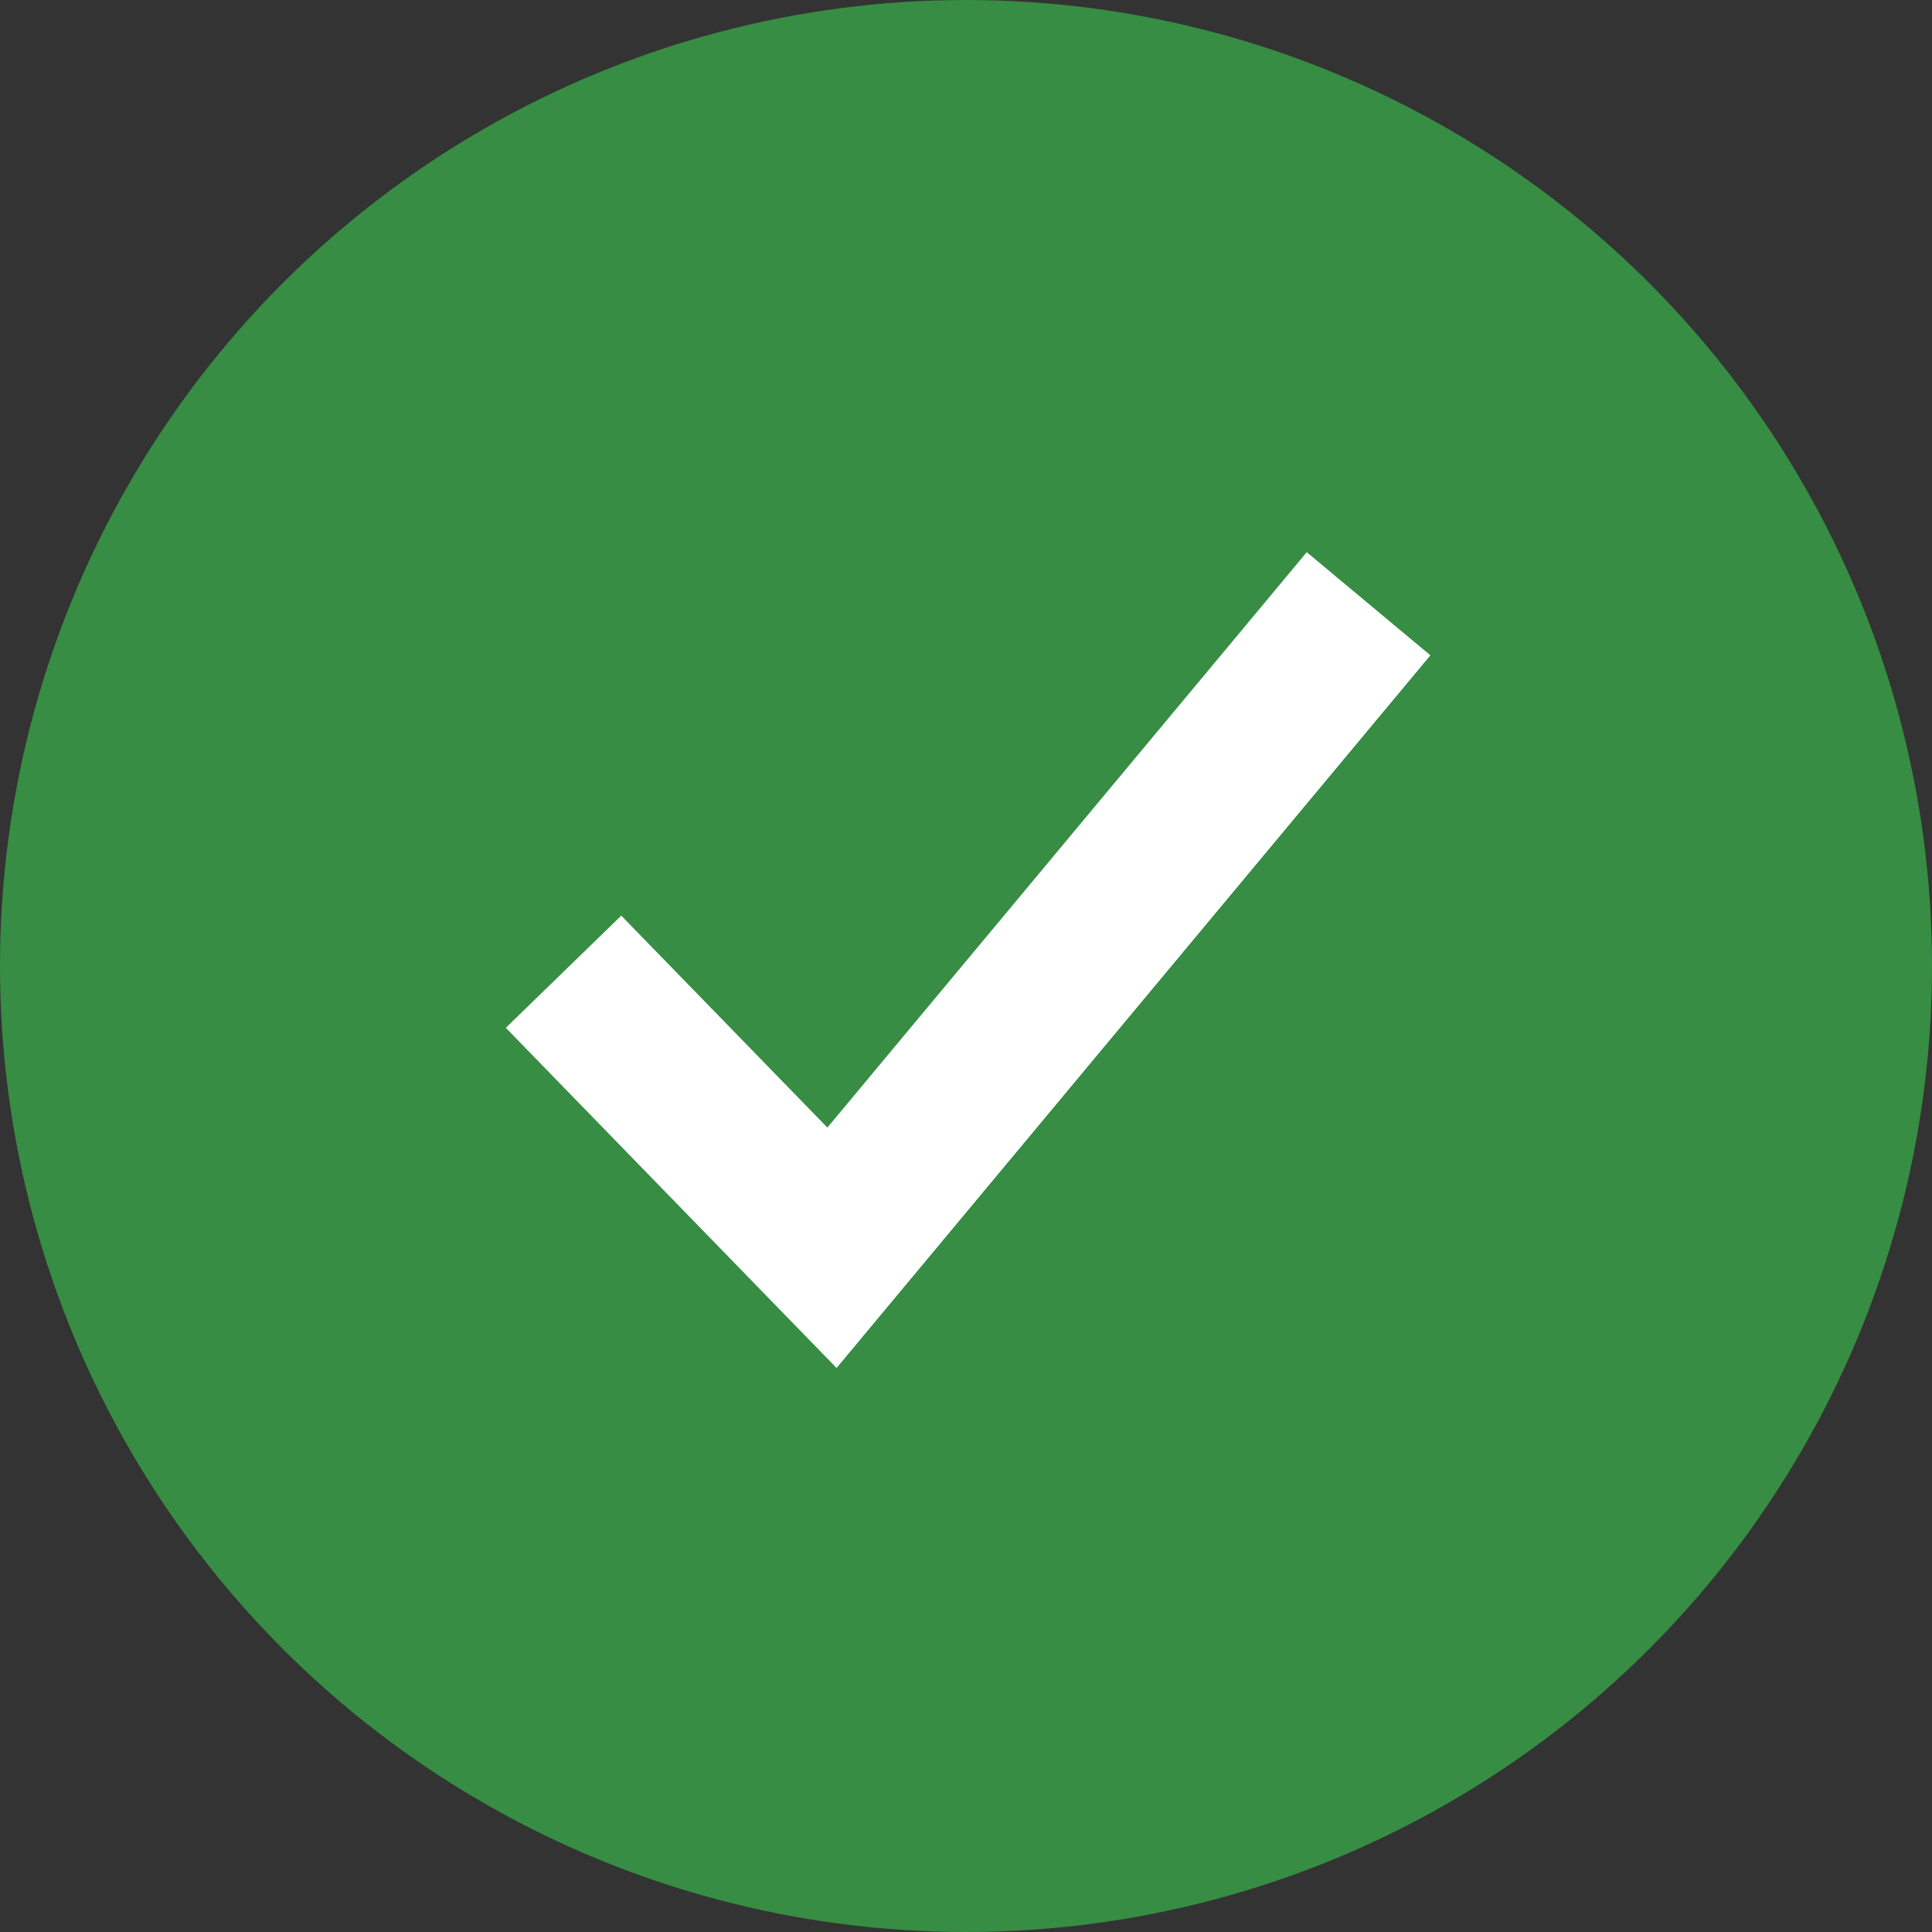 <svg width="16" height="16" viewBox="0 0 16 16" fill="none" xmlns="http://www.w3.org/2000/svg">
<rect x="0" y="0" width="16" height="16" fill="#333333" stroke="none"/>
<circle cx="8" cy="8" r="8" fill="#368D43"/>
<g clip-path="url(#clip0_17_18360)">
<path d="M11.846 5.427L6.928 11.329L4.189 8.512L5.145 7.583L6.852 9.338L10.822 4.573L11.846 5.427Z" fill="white"/>
</g>
<defs>
<clipPath id="clip0_17_18360">
<rect width="8" height="8" fill="white" transform="translate(4 4)"/>
</clipPath>
</defs>
</svg>
